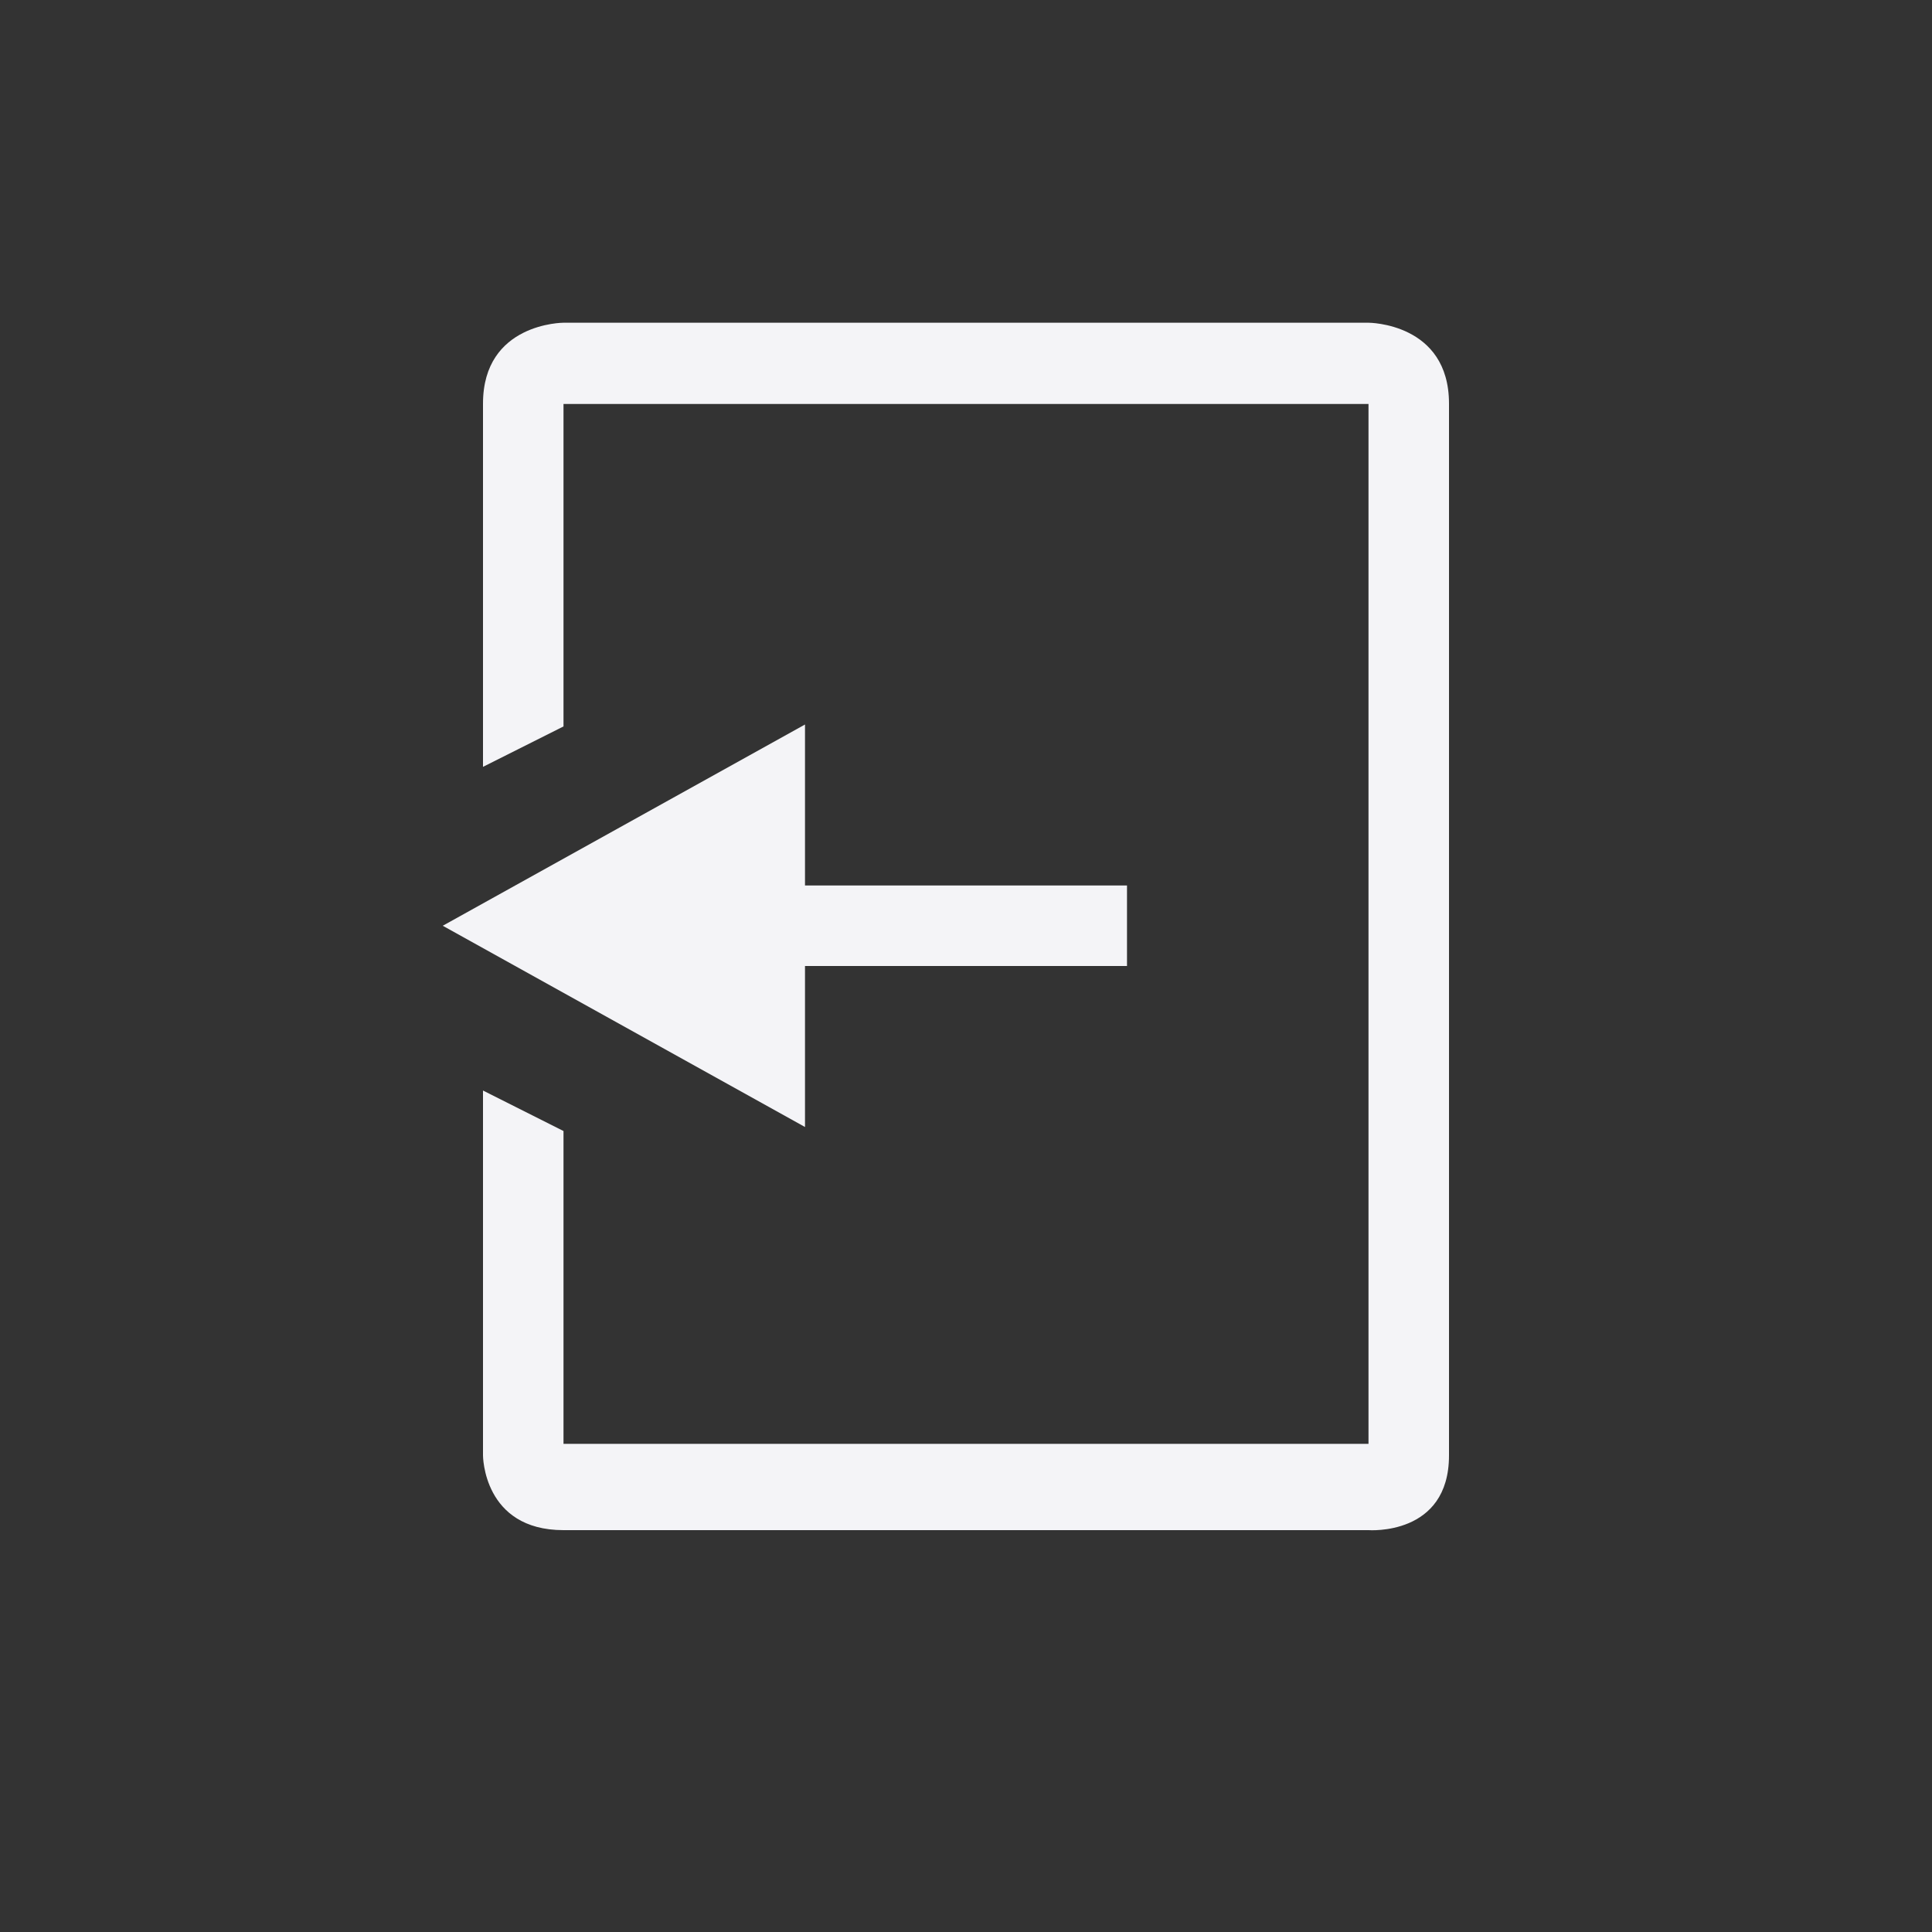 <svg xmlns="http://www.w3.org/2000/svg" width="24" height="24" viewBox="0 0 24 24">
  <rect x="0" y="0" width="24" height="24" fill="#333333" stroke="none"/>
  <g fill="#f4f4f7" transform="matrix(-1 0 0 1 18 4)">
    <path d="M1,0.009 C1,0.009 0,0.009 0,1.014 L0,11.061 L0,14.08 C0,15.085 1,15.008 1,15.008 L11,15.008 C12,15.008 12,14.08 12,14.08 L12,9.547 L11,10.05 L11,13.936 L1,13.936 L1,1.018 L11,1.018 L11,5.024 L12,5.526 L12,1.014 C12,0.009 11,0.009 11,0.009 L1,0.009 Z"/>
    <polygon points="8 5 8 7 4 7 4 8 8 8 8 10 12.5 7.5"/>
  </g>
</svg>
